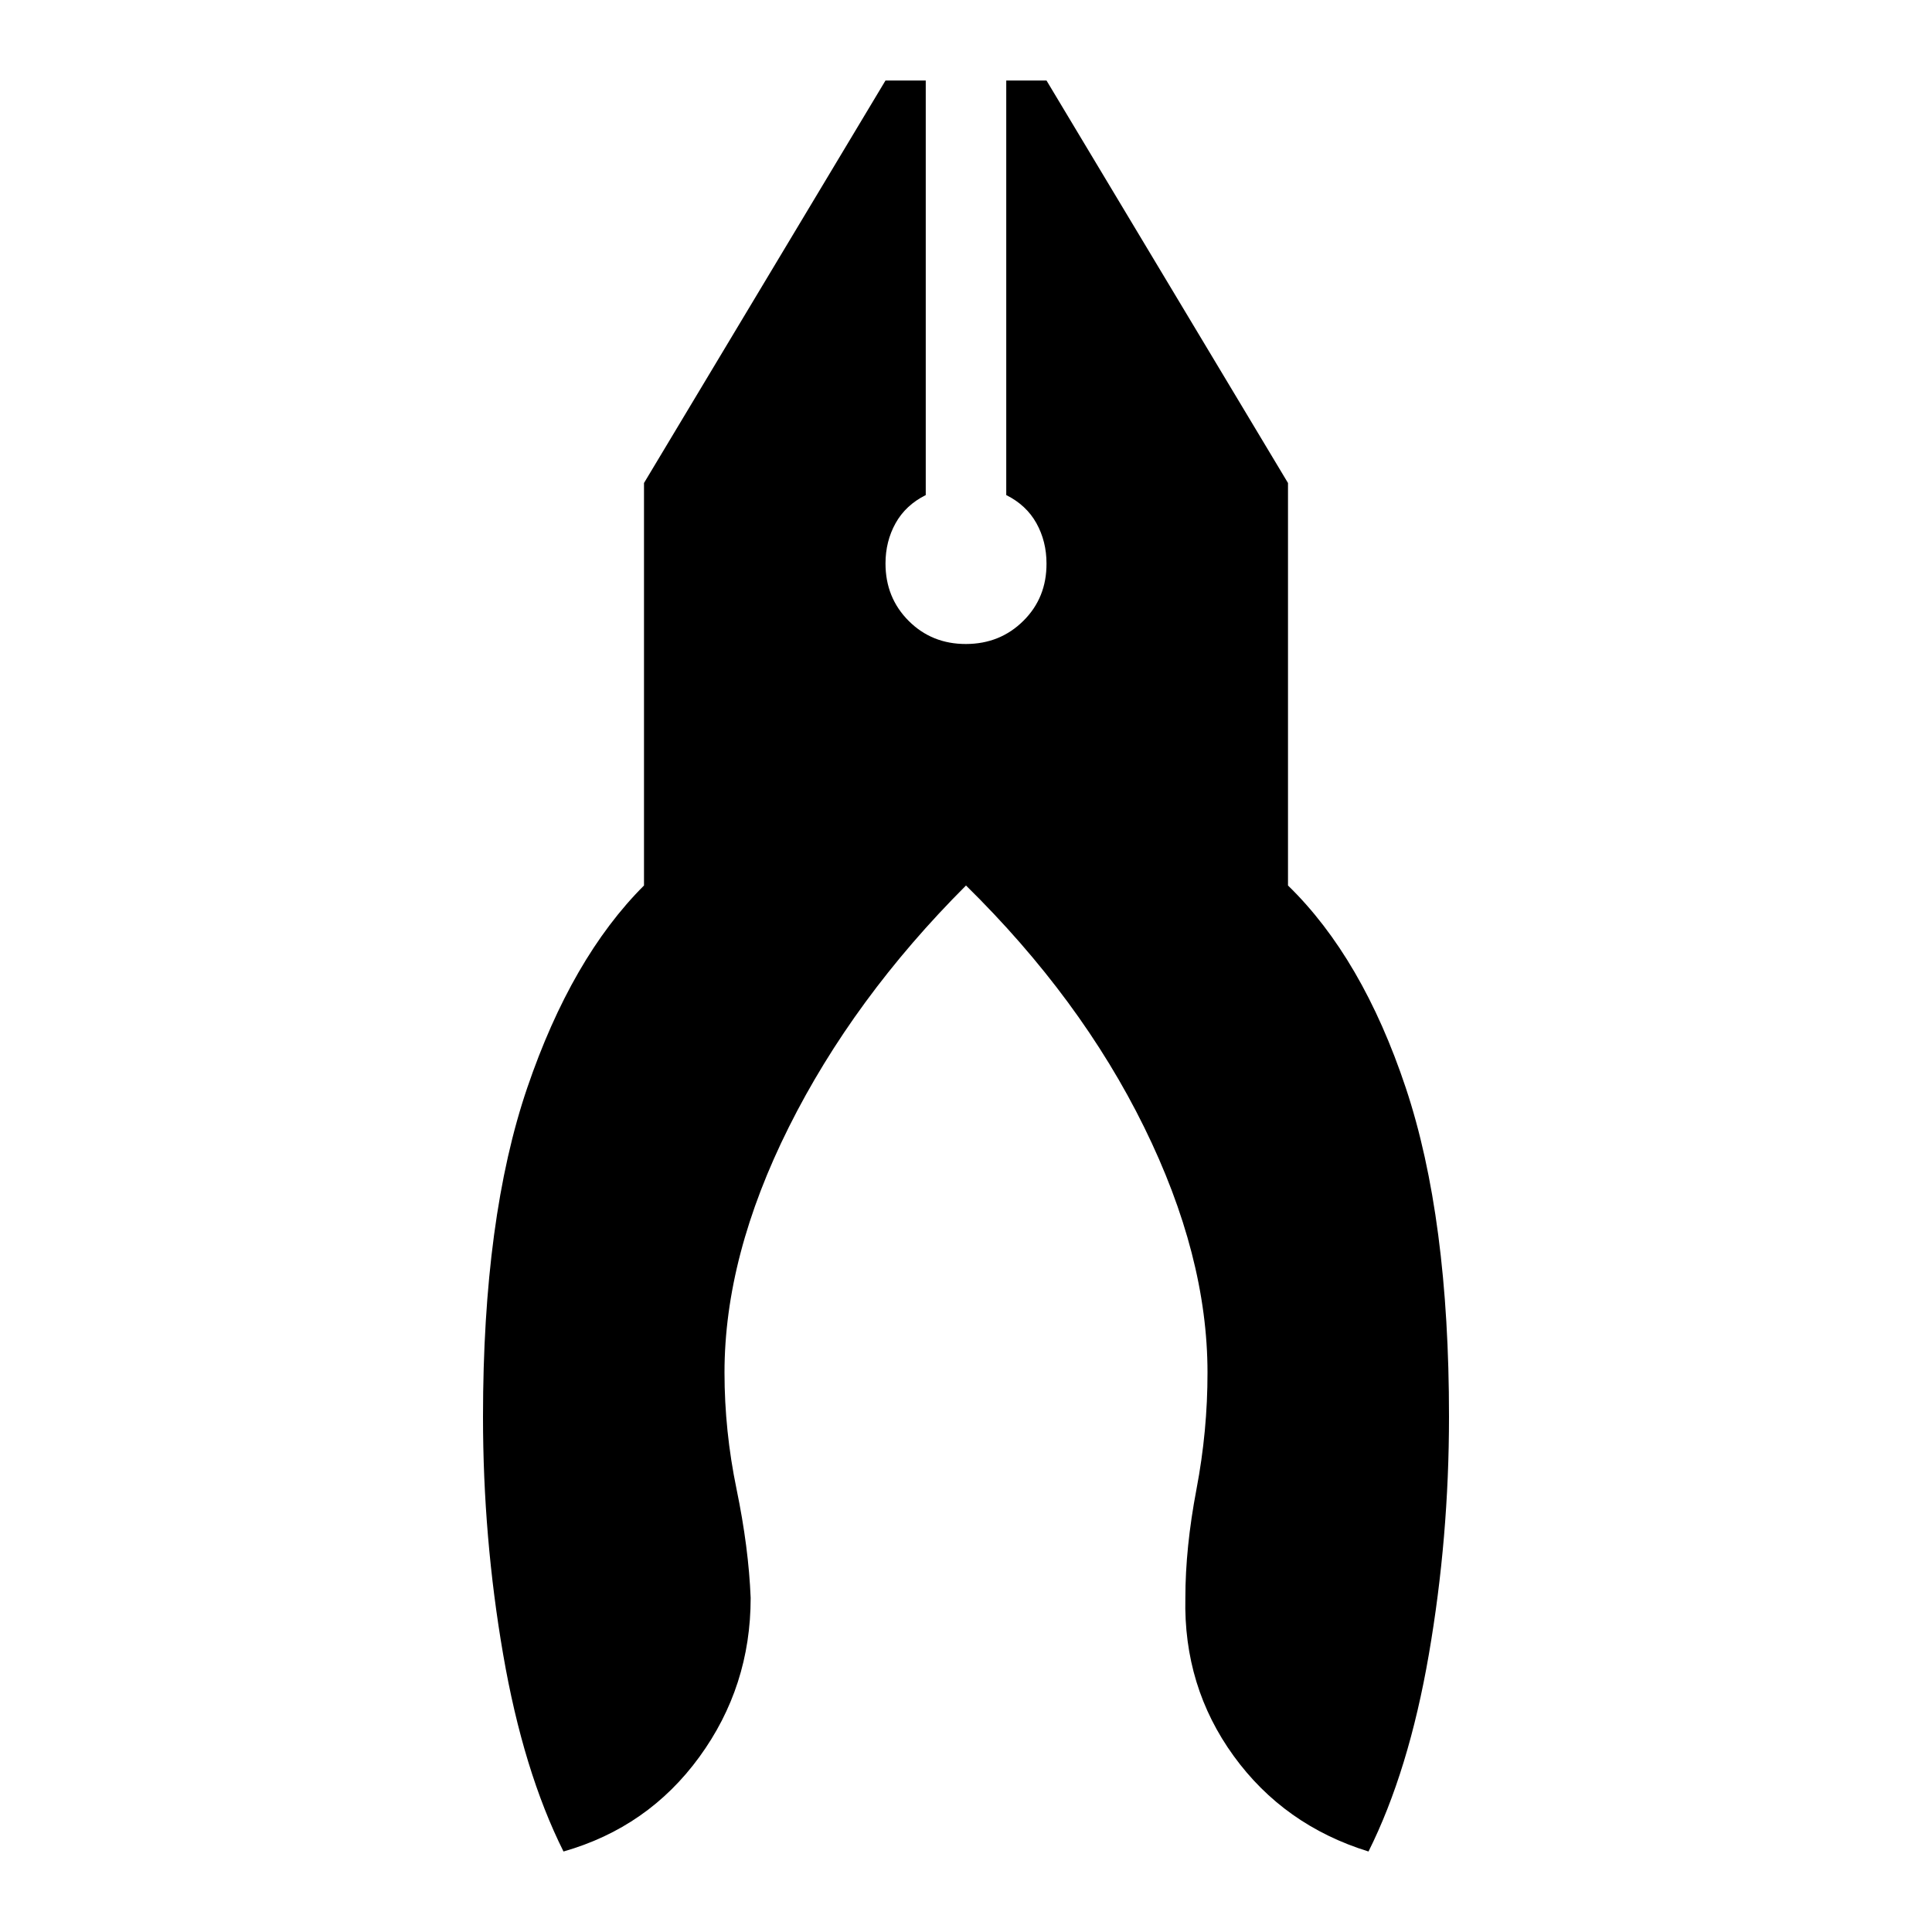 <svg xmlns="http://www.w3.org/2000/svg" viewBox="0 0 24 24" width="24" height="24"><path fill="currentColor" d="M7 23q-.5-1-.75-2.45T6 17.6q0-2.475.55-4.088T8 11V6l3-5h.5v5.15q-.25.125-.375.35T11 7q0 .425.288.713T12 8t.713-.288T13 7q0-.275-.125-.5t-.375-.35V1h.5l3 5v5q.925.9 1.463 2.513T18 17.6q0 1.5-.25 2.95T17 23q-1.05-.325-1.675-1.187t-.6-1.963q0-.625.138-1.35T15 17.05q0-1.45-.788-3.05T12 11q-1.4 1.4-2.2 3T9 17.05q0 .725.15 1.45t.175 1.35q0 1.1-.637 1.975T7 23"/></svg>